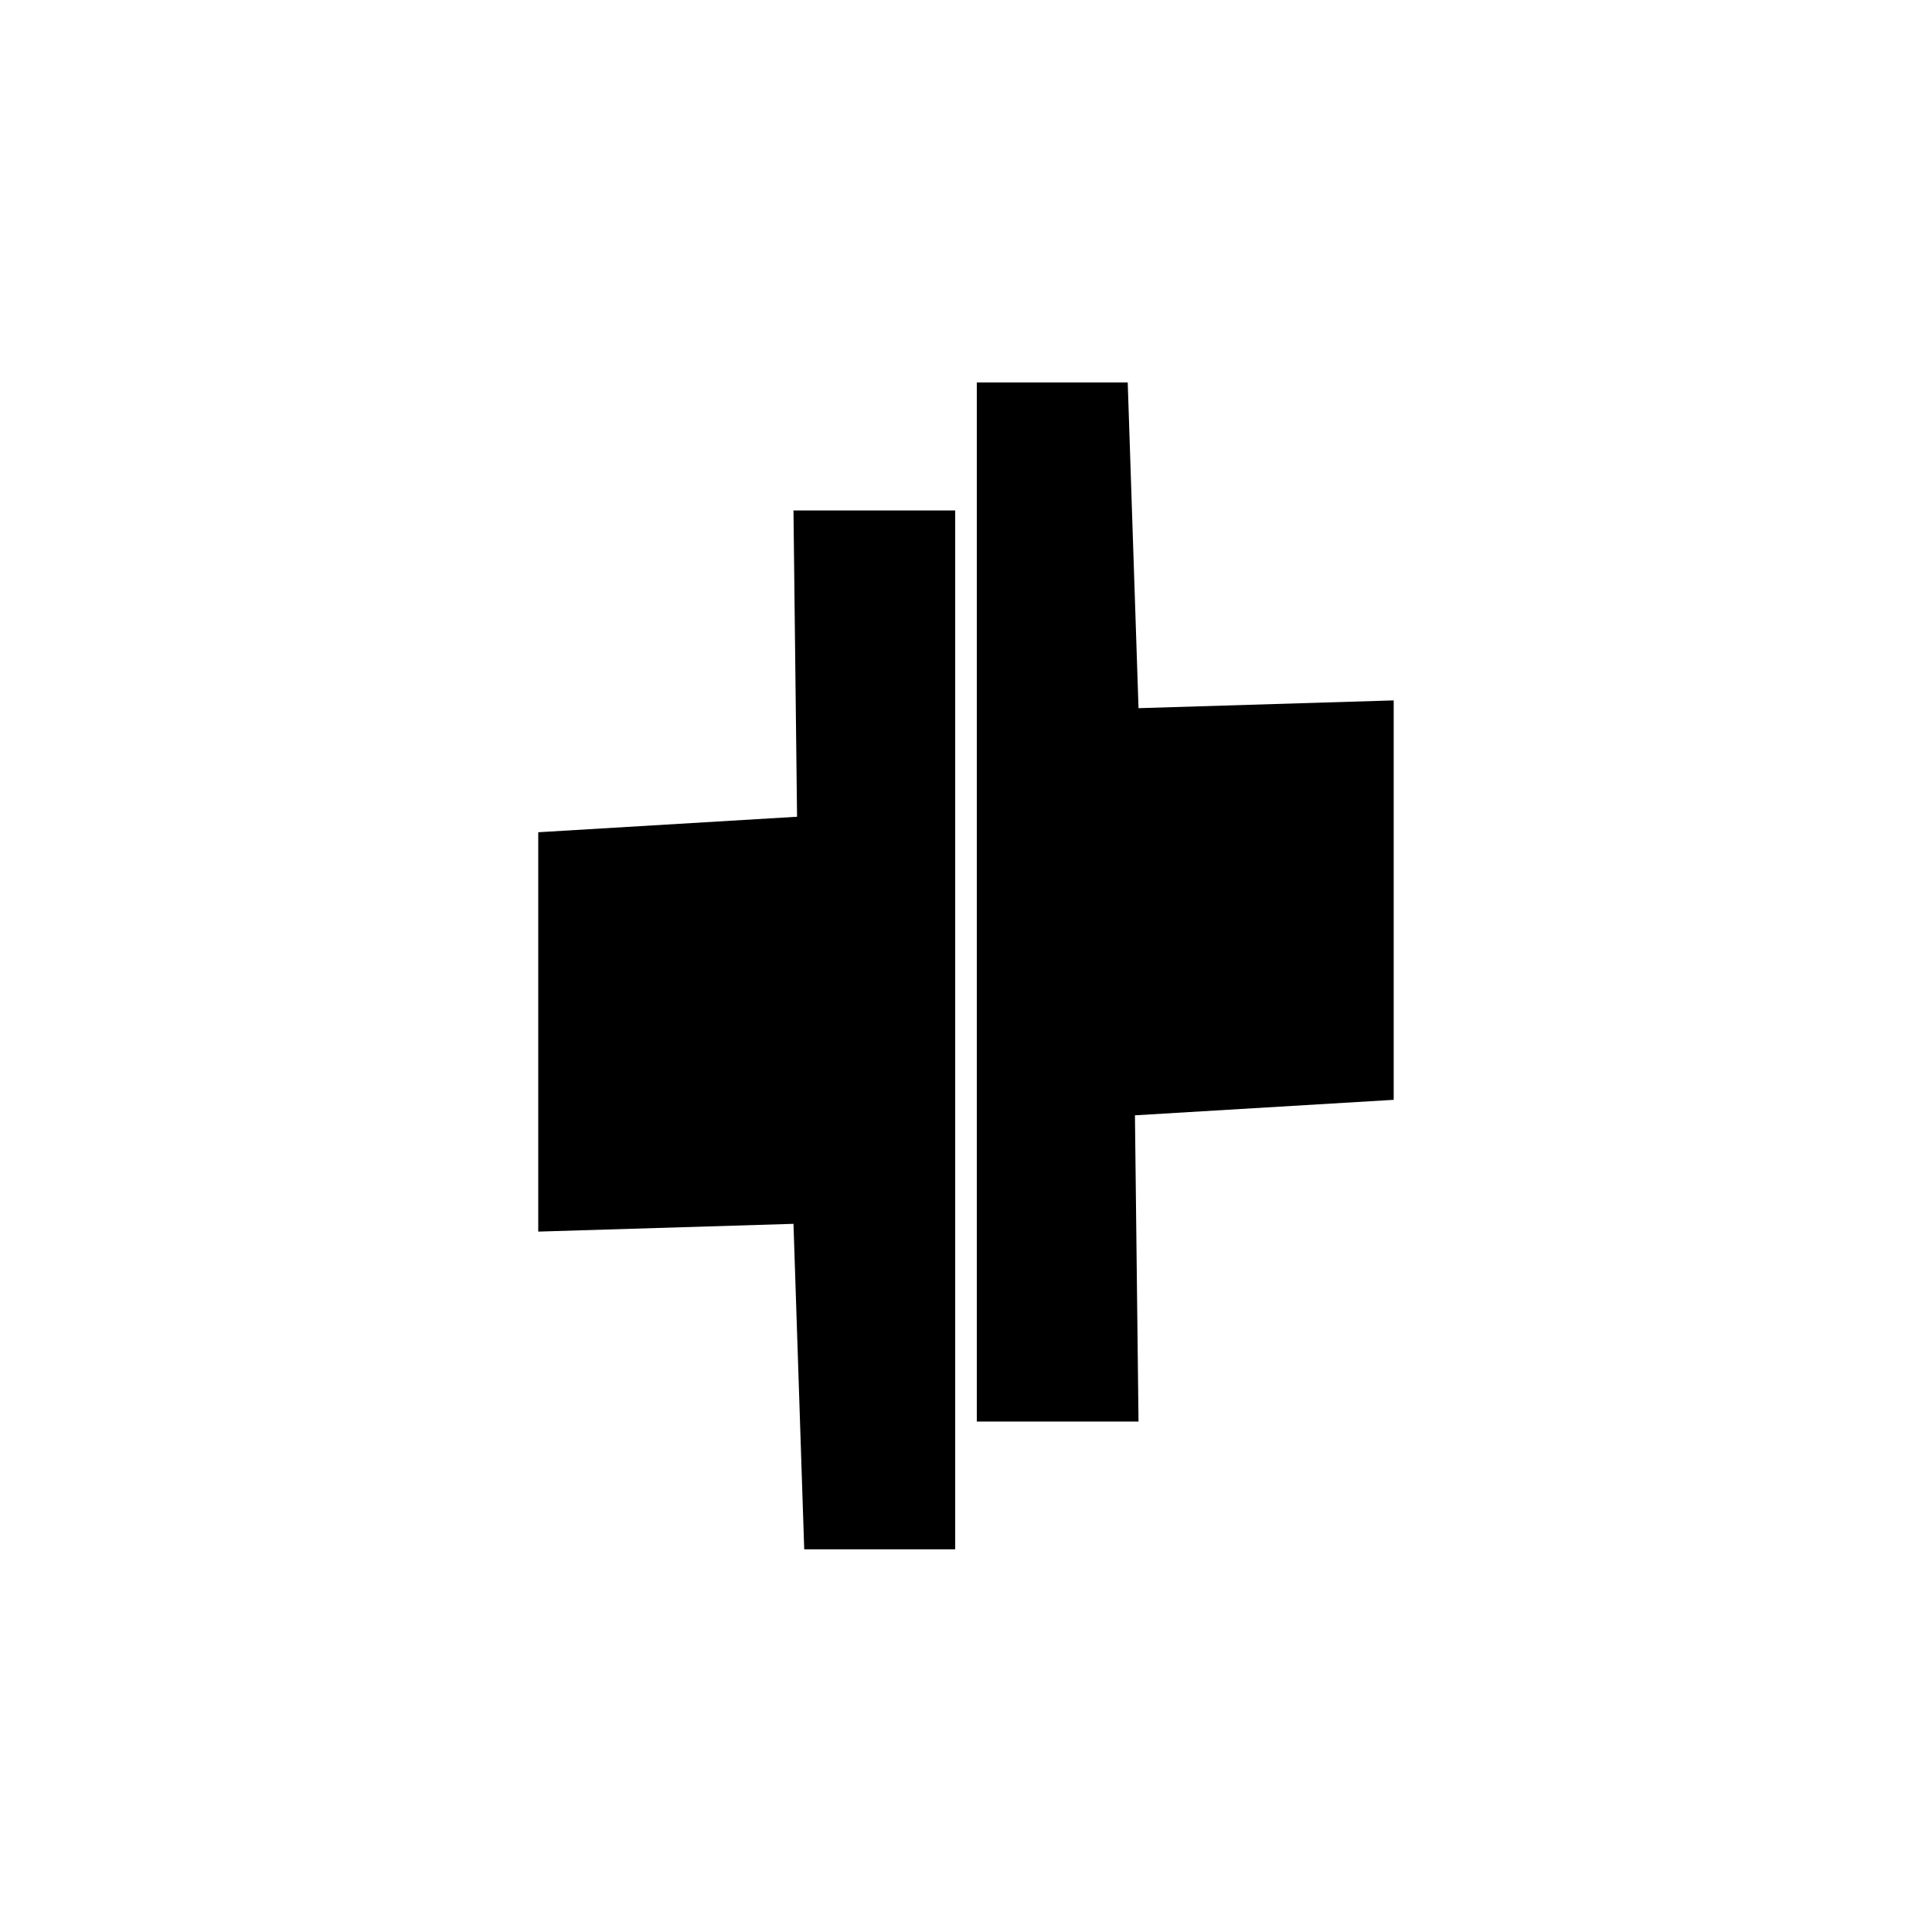 <svg id="Calque_1" data-name="Calque 1" xmlns="http://www.w3.org/2000/svg" viewBox="0 0 313 313"><g id="Shape_1_copy_28" data-name="Shape 1 copy 28"><path d="M128.55,82.7l.58,49.62L87.2,134.83v64.7l41.35-1.26L130.29,251h24.46V82.7Z"/></g><g id="Shape_1_copy_29" data-name="Shape 1 copy 29"><polygon points="225.79 113.47 184.45 114.73 182.7 61.96 158.25 61.96 158.25 230.3 184.45 230.3 183.87 180.69 225.79 178.18 225.79 113.47"/></g></svg>